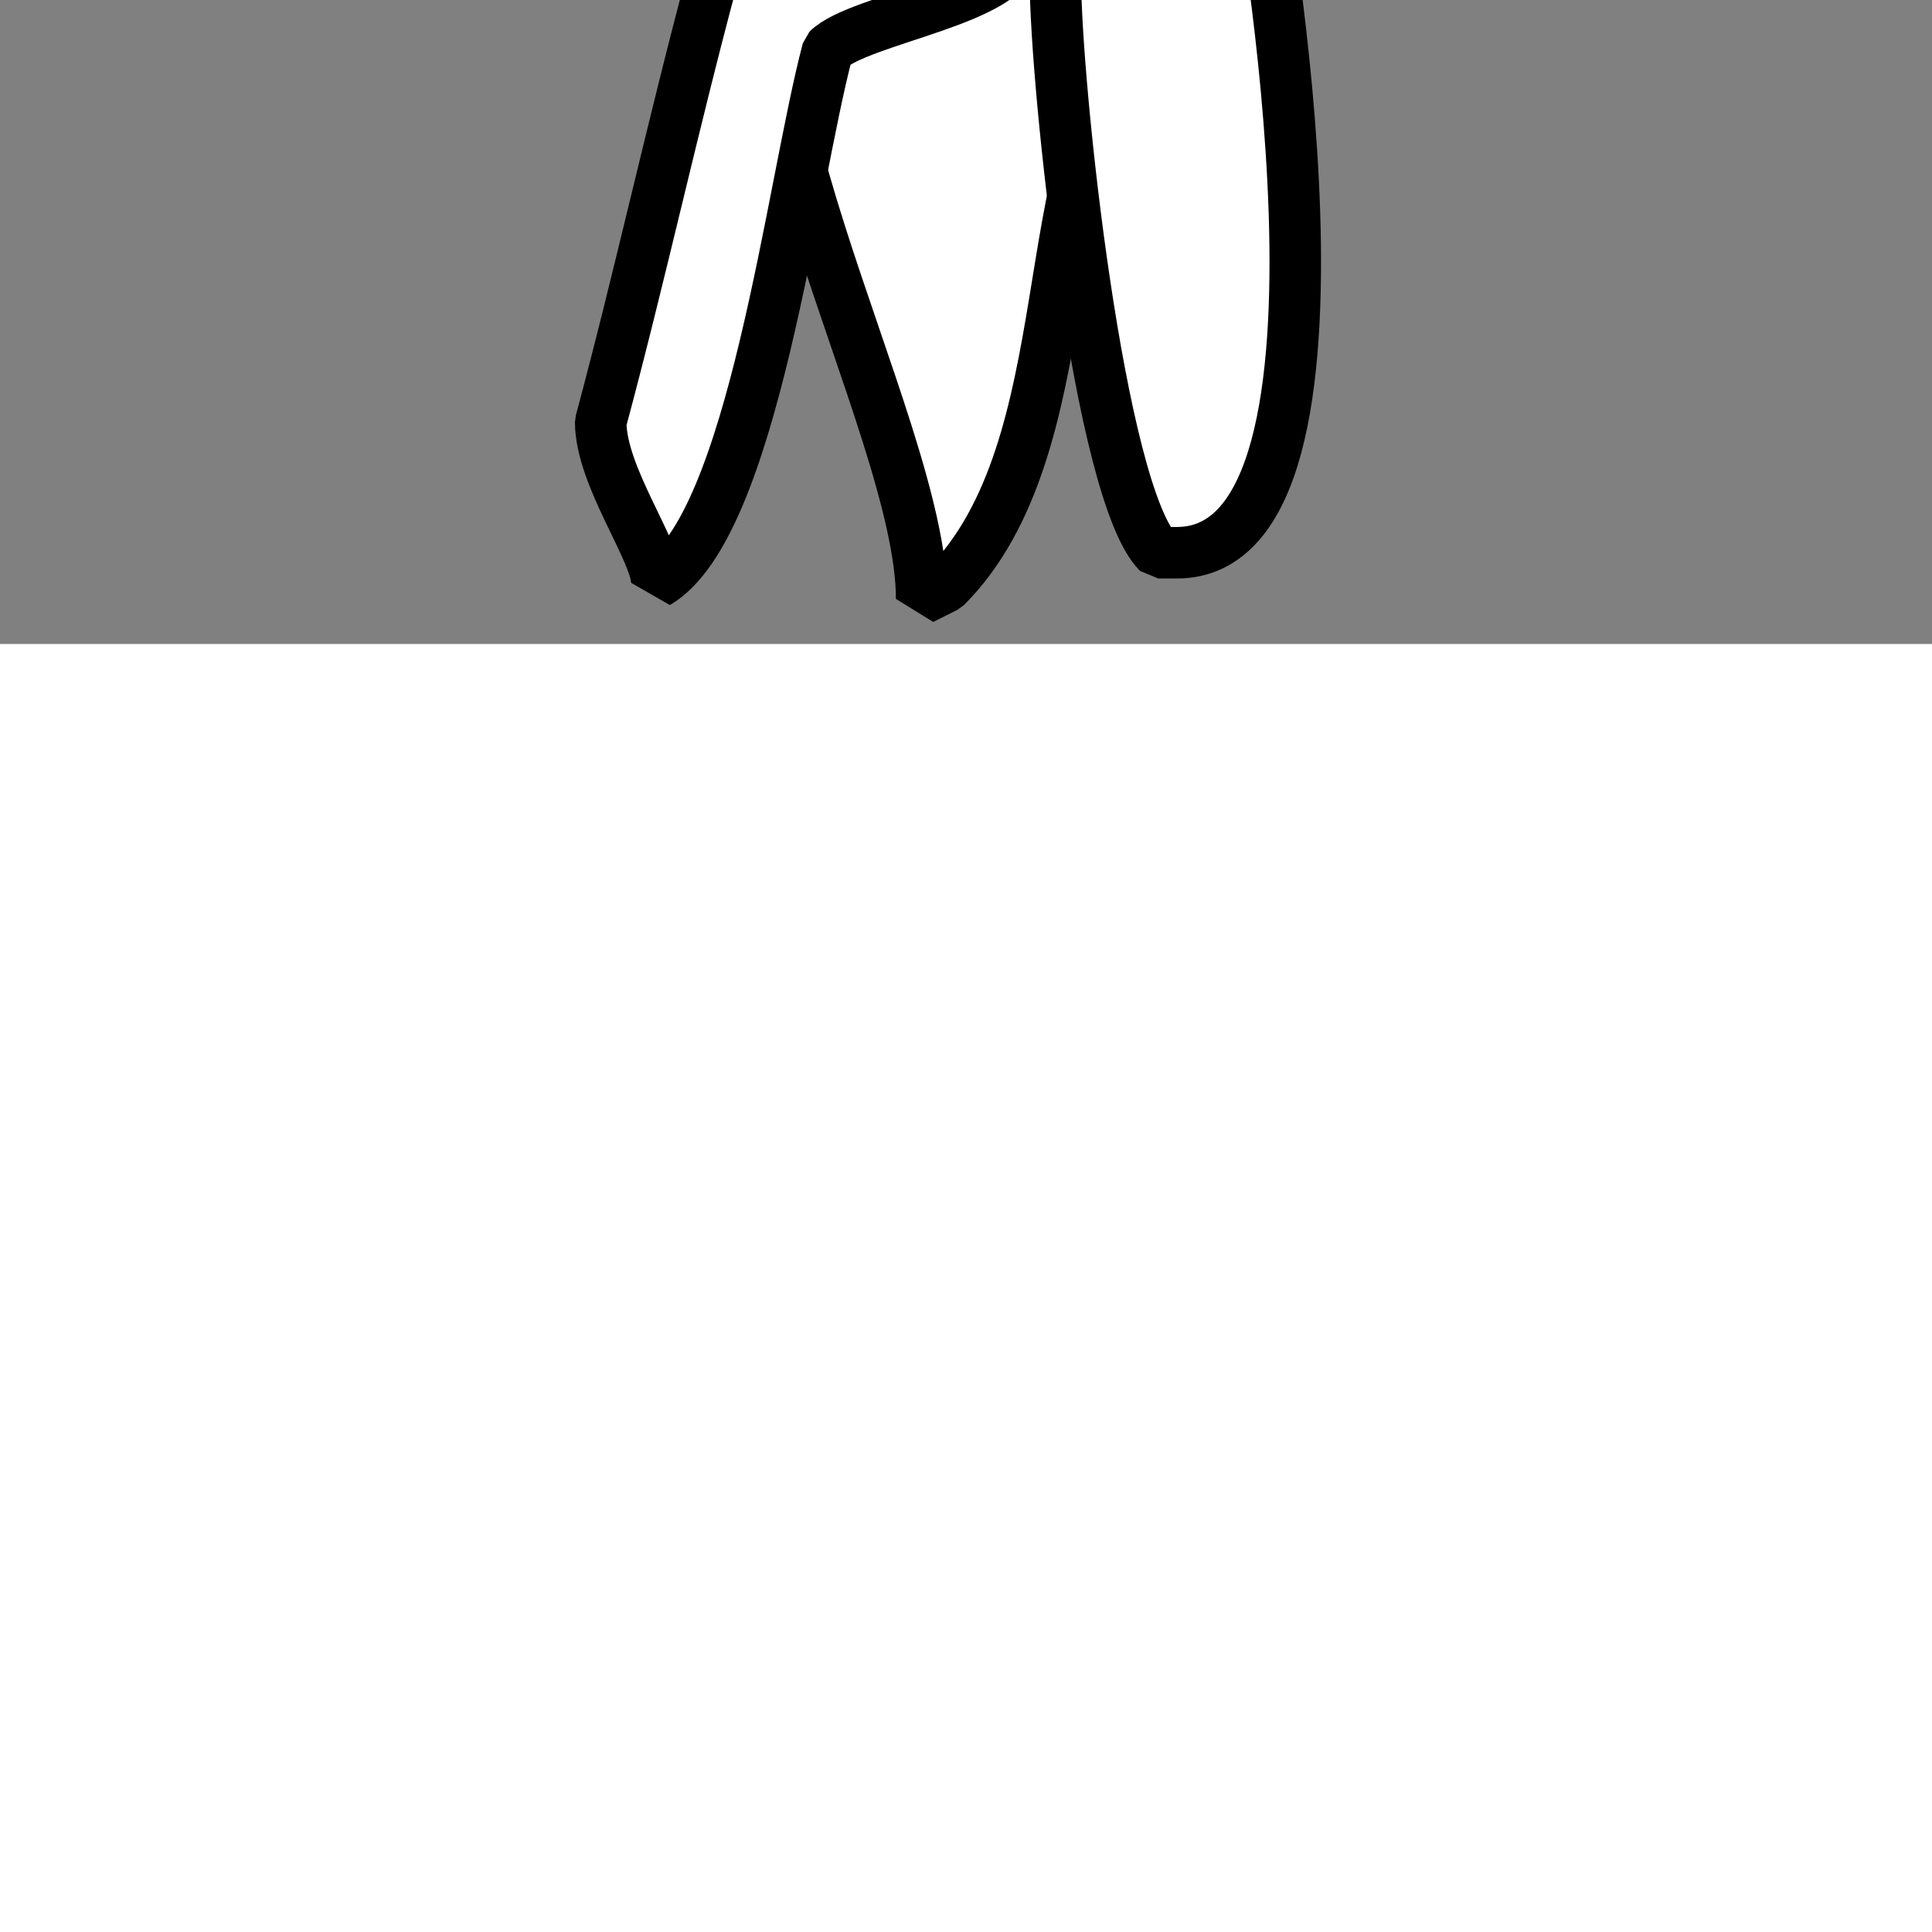 <svg xmlns="http://www.w3.org/2000/svg" width="300" height="300" viewBox="0 0 300 300" stroke="#000" stroke-width="8" fill="none" stroke-linecap="round" stroke-linejoin="bevel" id="t-4-7-source" transform="scale(1,-1) translate(0,-100)">

  <rect x="0" y="0" width="300" height="300" fill="#808080" stroke="none"/>

  <path id="t-4-7-r2" class="" d="M125.051,118.087C107.063,94.058,143.117,34.6,143.117,7l3.738,1.872c21.716,21.756,13.339,67.659,29.9,84.251,0,8.641-1.665,28.708-13.705,28.708l-5.606,5.617s-15.772-14.978-28.656-14.978Z" fill="#fff"></path>
  <path id="t-4-7-r1" d="M100.756,190.48c31.808,0,59.151-3.634,92.165-3.634,0,0-.077-54.912,2.42-67.421,0,0,19.3-105.253-12.588-105.253h-2.9c-9.187,9.2-15.977,72.523-15.977,89.247l-4.357,3.395-1.937.97c0-7.664-24.217-10.68-29.05-15.521C122.921,71.145,116.964,18.234,102,9.5c0,4.892-8.721,16.5-8.721,24.963,6.132,22.795,11.2,46.165,17.333,68.959,0,30.007-11.136,56.5-11.136,87.307" fill="#fff"></path>

  <path id="t-4-7-b" d="M145.96,187.188c-12.639,3.168-36.794,1.94-46.919,1.94l-13.06,42.679c0,59.526,20.7,58.684,70.137,58.684,0-7.273,4.353-12.806,4.353-22.31-16.022-16.065-20.315-29.1-20.315-29.1,7.547,7.567,6.755,22.794,20.8,22.794q0.726-.484,1.451-0.97,0.485-2.181.968-4.364h-1.451q-0.485.969-.968,1.94-0.242,14.063-.484,28.129c17.968,18.015,40.193-1.015,52.24-13.095,0-4.621,3.043-22.794,6.289-22.794,0-61.242-19.547-62.564-72.072-62.564Z" fill="#fff"></path>
</svg>